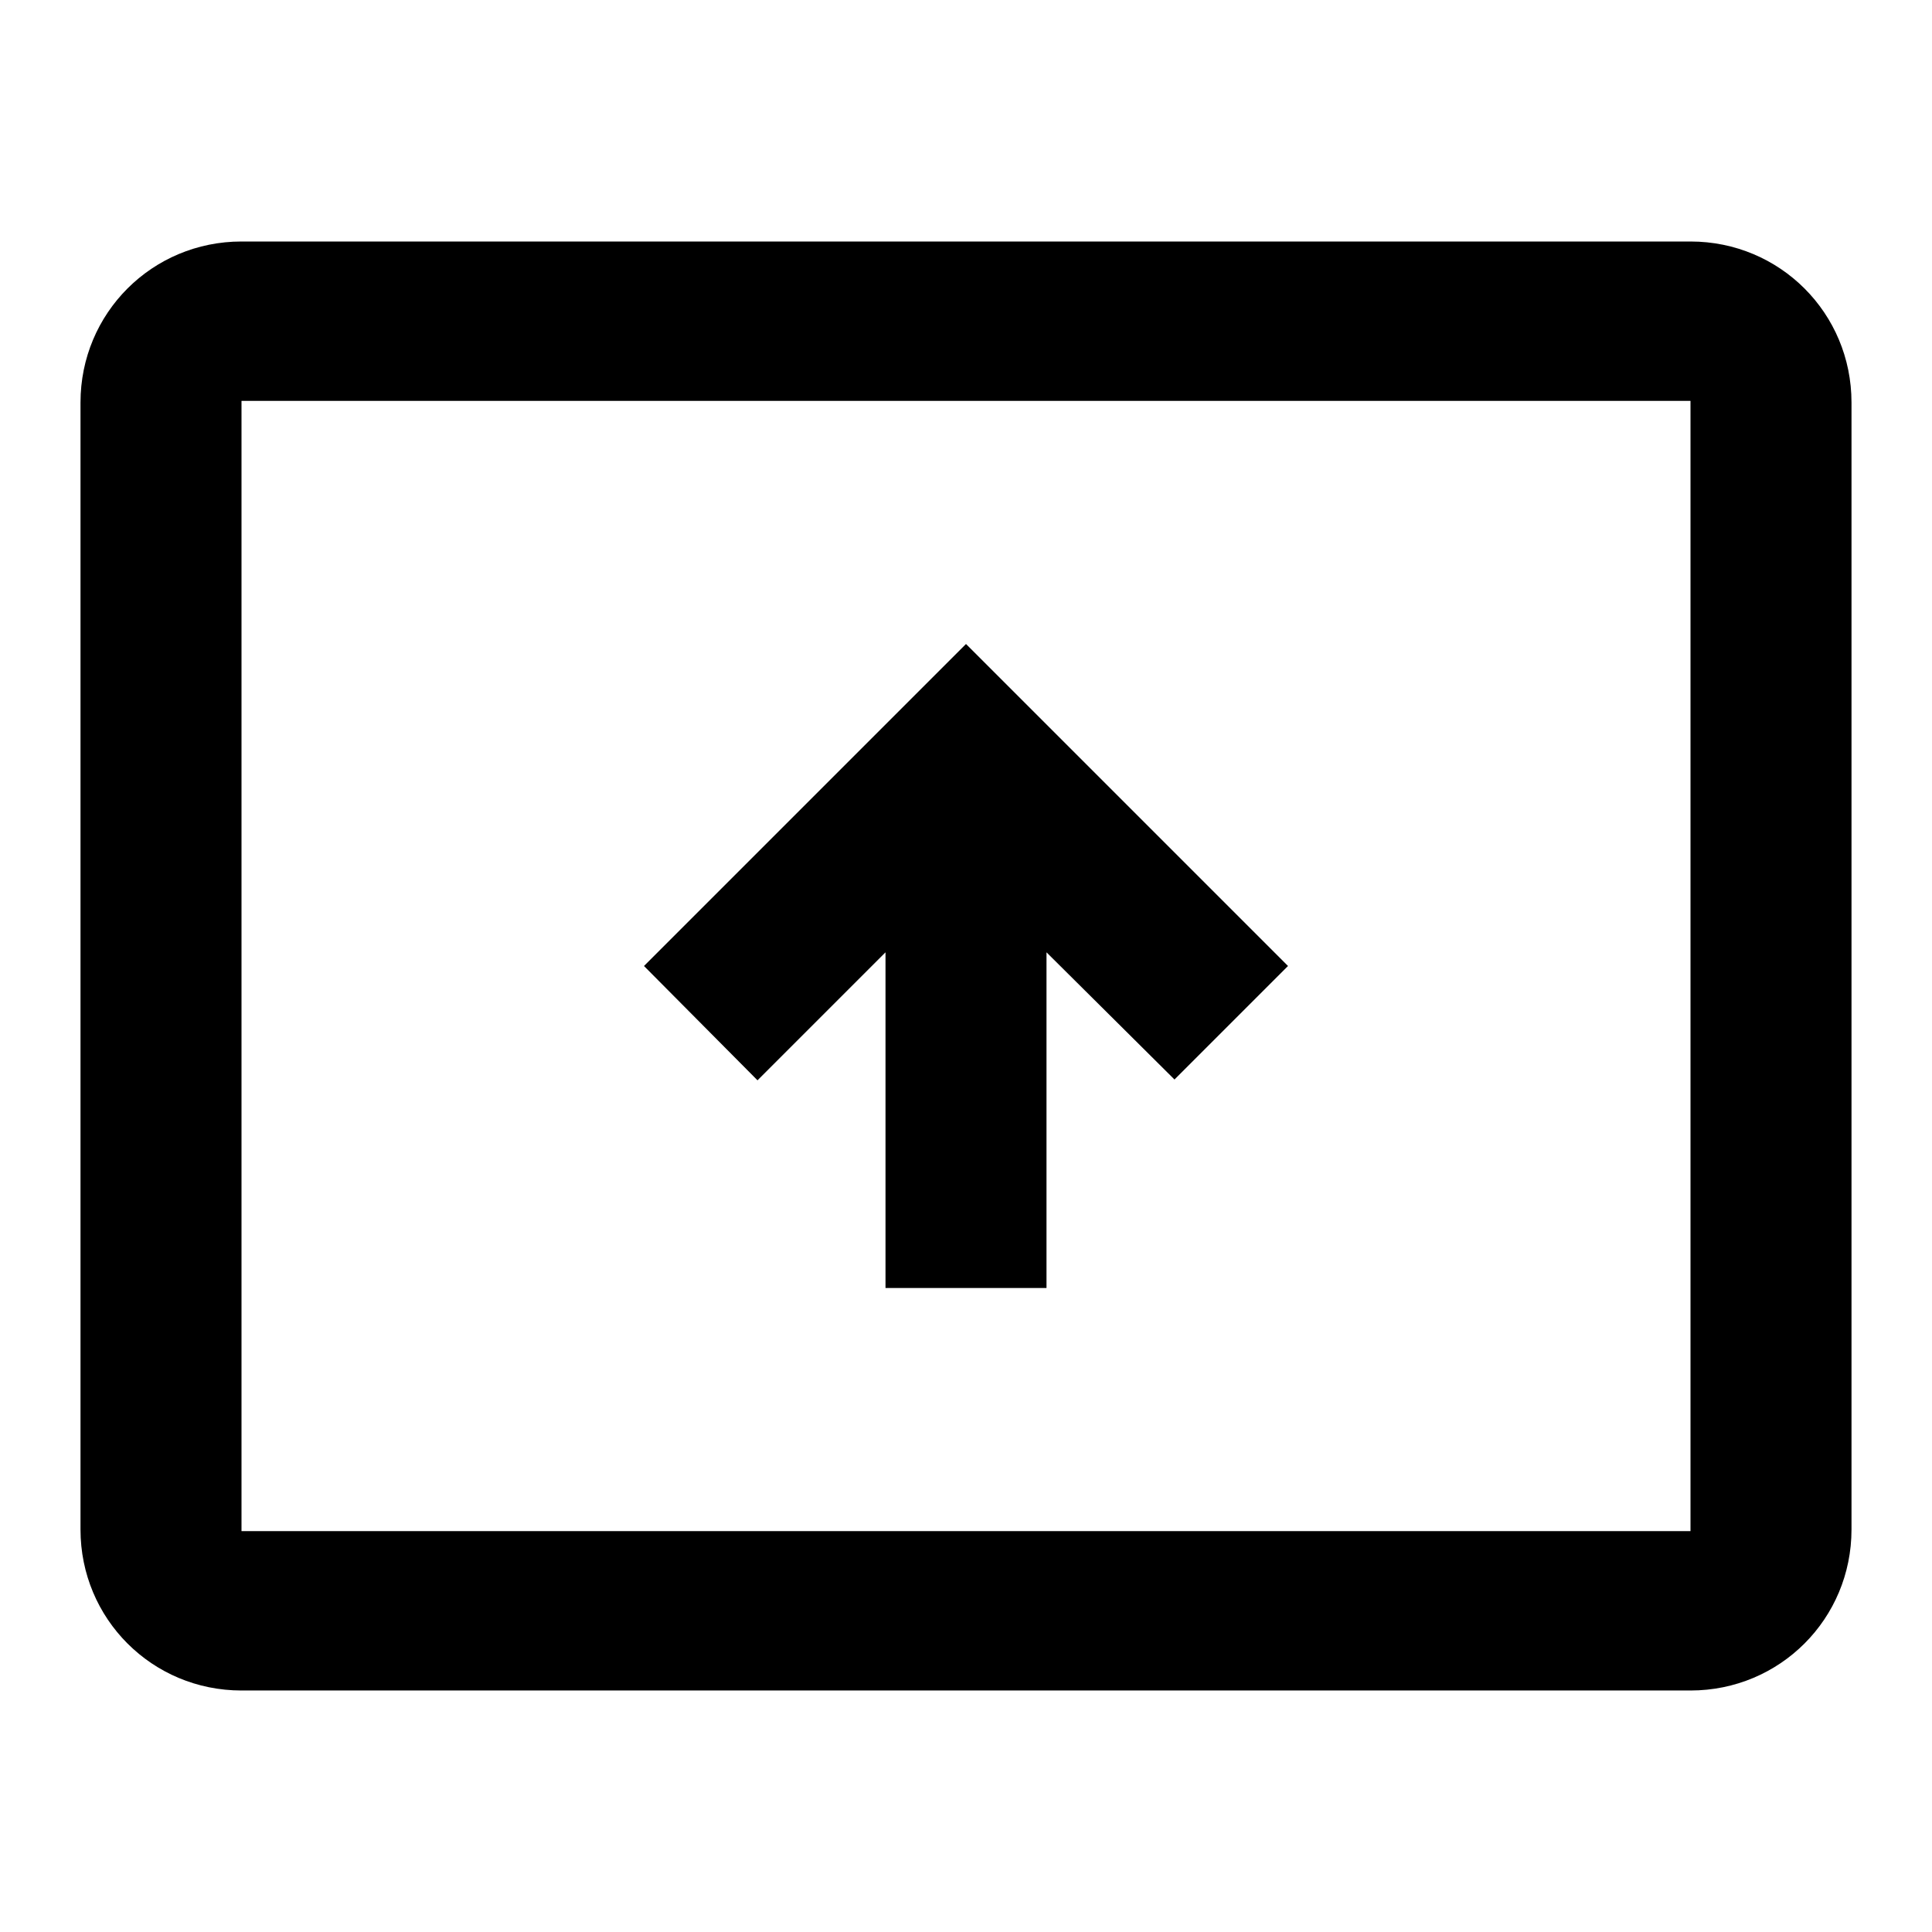 <?xml version="1.0" encoding="utf-8" ?>
<svg baseProfile="full" height="24.0" version="1.1" viewBox="0 0 24.0 24.0" width="24.0" xmlns="http://www.w3.org/2000/svg" xmlns:ev="http://www.w3.org/2001/xml-events" xmlns:xlink="http://www.w3.org/1999/xlink"><defs /><path d="M21,3L3,3c-1.11,0 -2,0.89 -2,2v14c0,1.11 0.89,2 2,2h18c1.11,0 2,-0.89 2,-2L23,5c0,-1.11 -0.89,-2 -2,-2zM21,19.02L3,19.02L3,4.98h18v14.04zM8,12l4,-4 4,4 -1.41,1.41L13,11.83L13,16h-2v-4.17l-1.59,1.59L8,12z" fill="#000000" fill-opacity="1.0" /></svg>